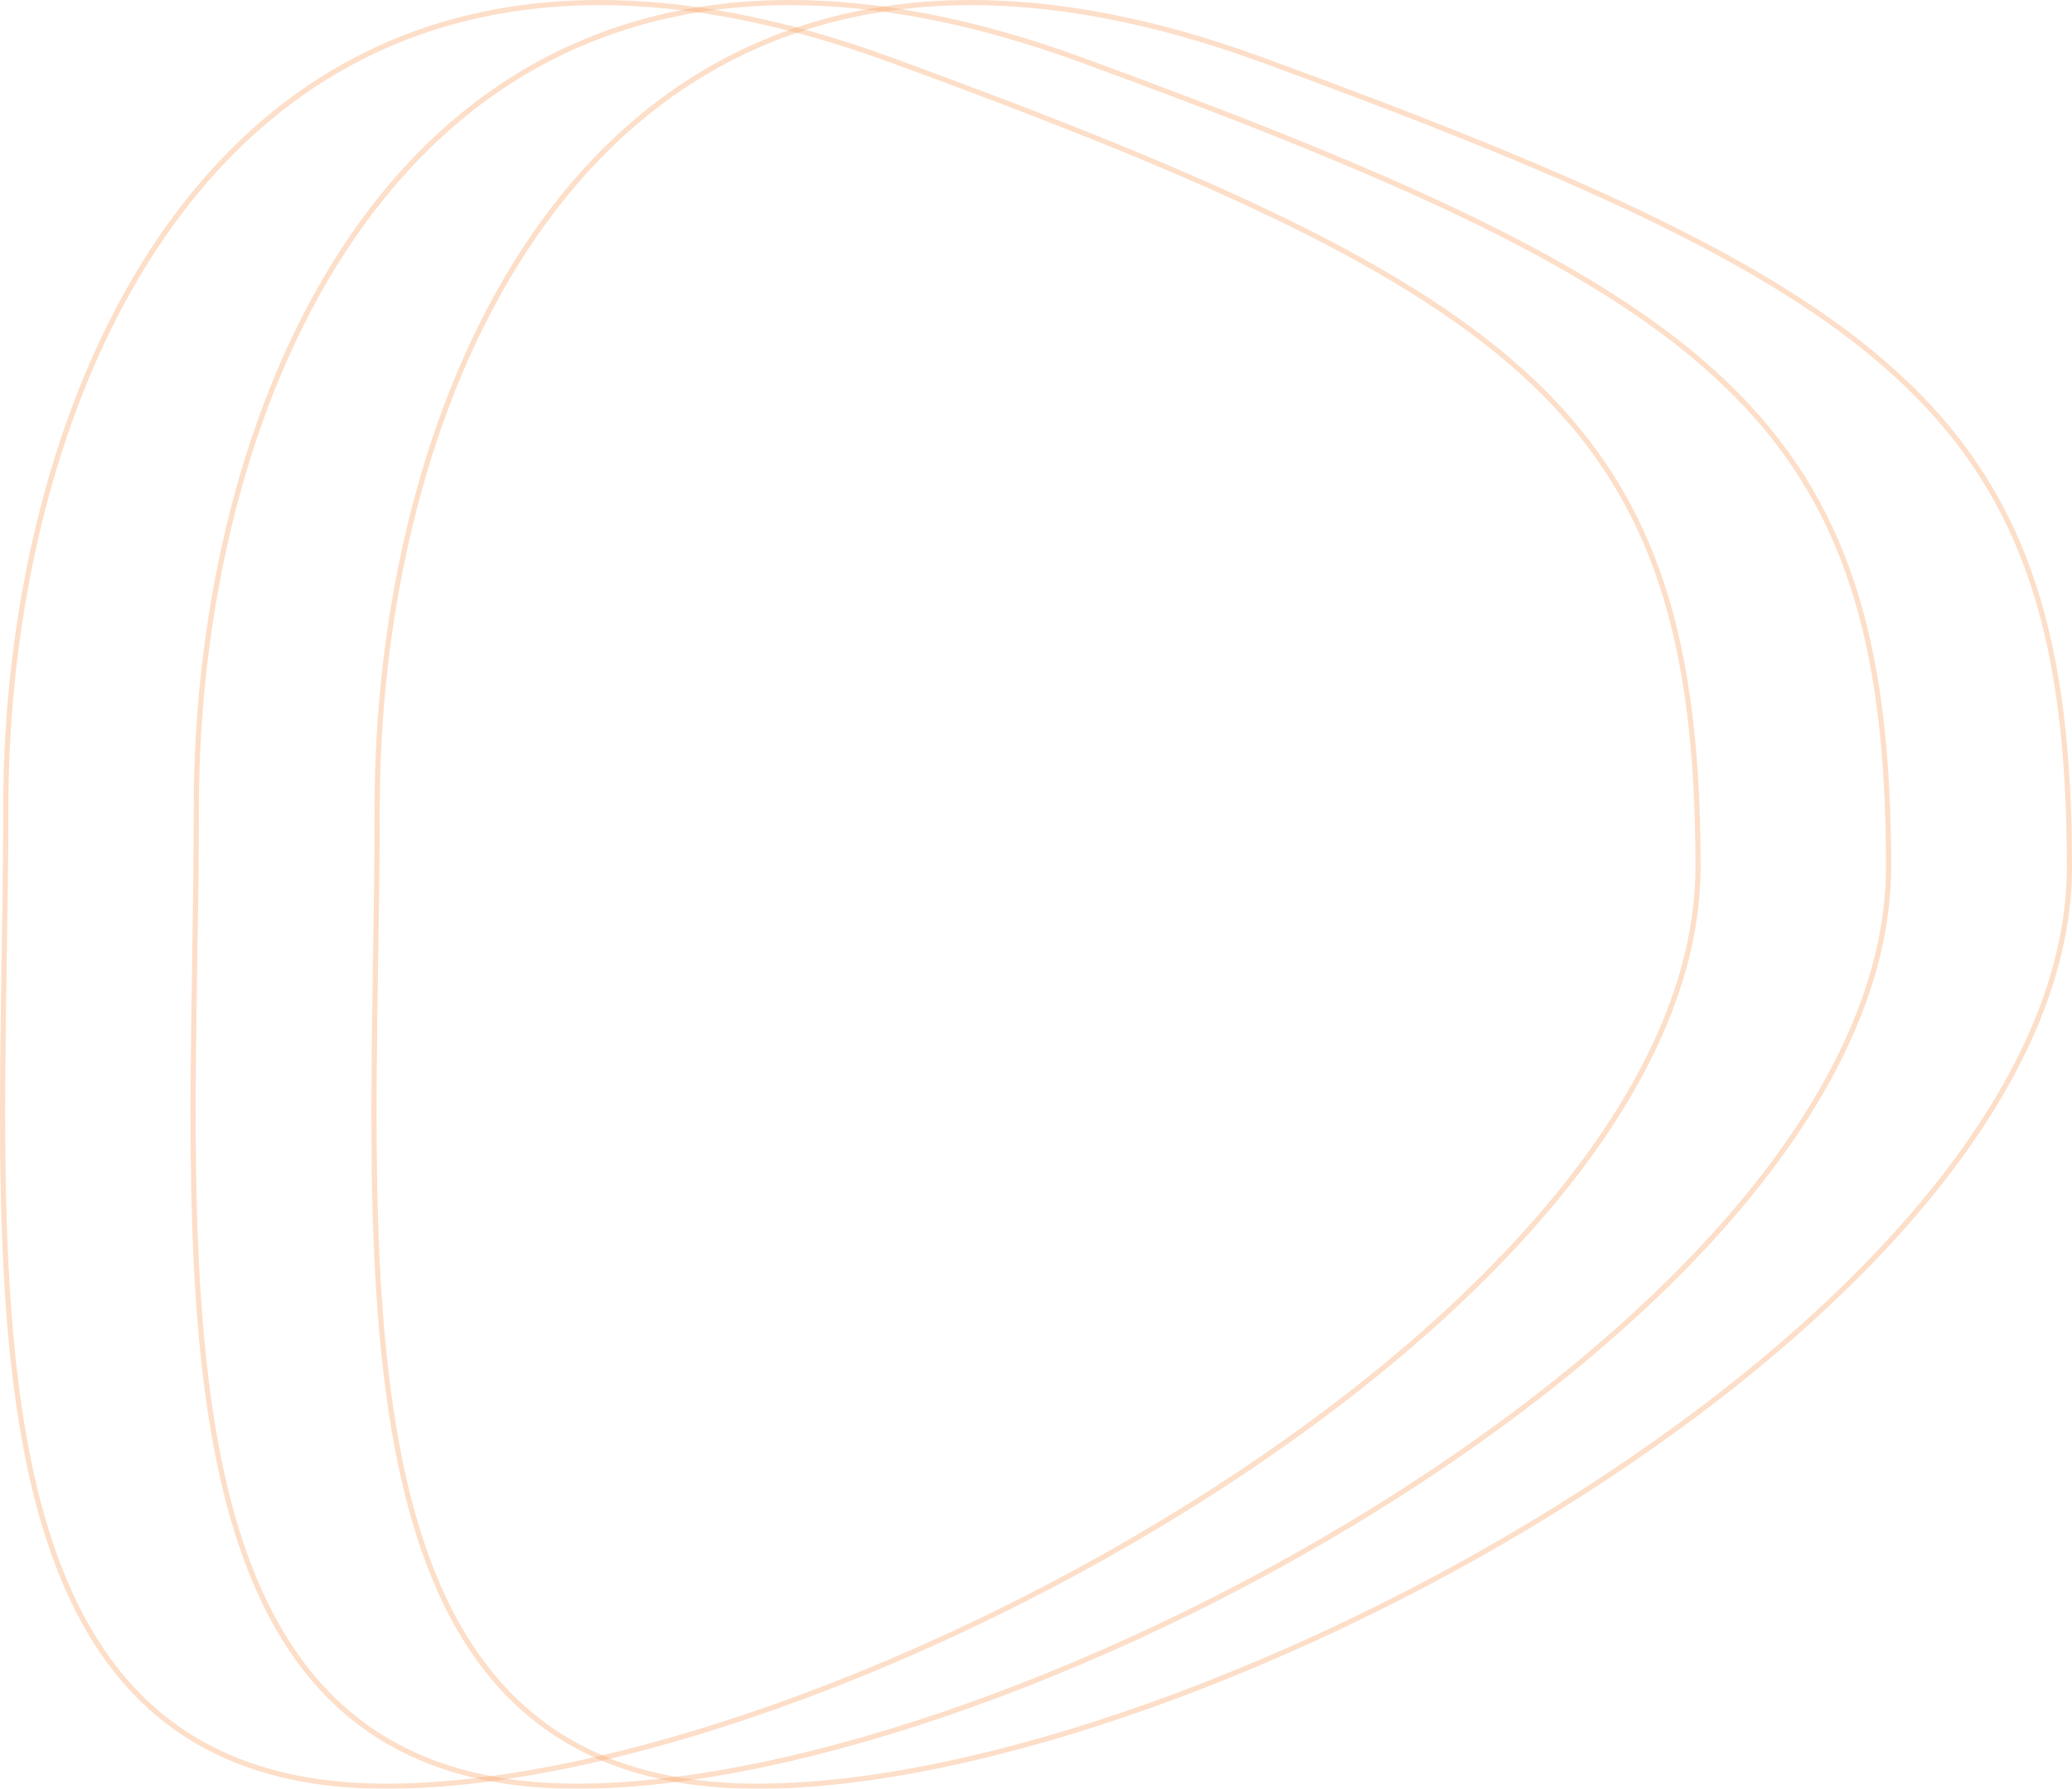 <svg xmlns="http://www.w3.org/2000/svg" width="402.36" height="347.438" viewBox="0 0 402.36 347.438">
  <g id="Group_177126" data-name="Group 177126" opacity="0.69">
    <g id="instilling-good-behavior-in-down-syndrome-children-800x533" transform="translate(0)" fill="none" opacity="0.4">
      <path d="M172.98,11.1C298.025,56.8,330.24,81.51,330.24,168.363S161.827,347.438,74.975,347.438.625,243.684.625,156.832,47.935-34.59,172.98,11.1Z" stroke="none"/>
      <path d="M 116.462 1 C 106.454 1 96.846 2.258 87.902 4.738 C 79.394 7.097 71.299 10.615 63.841 15.193 C 49.934 23.729 37.957 36.057 28.244 51.835 C 23.755 59.127 19.737 67.195 16.302 75.816 C 13.023 84.047 10.234 92.879 8.015 102.068 C 5.885 110.886 4.261 120.1 3.188 129.454 C 2.151 138.504 1.625 147.715 1.625 156.832 C 1.625 166.505 1.467 176.57 1.314 186.304 C 0.875 214.349 0.42 243.348 3.568 268.466 C 5.259 281.967 7.823 293.224 11.404 302.881 C 13.341 308.101 15.609 312.894 18.146 317.126 C 20.802 321.558 23.845 325.528 27.19 328.926 C 29.936 331.715 32.964 334.2 36.192 336.312 C 39.522 338.491 43.167 340.34 47.027 341.81 C 51.005 343.324 55.334 344.481 59.891 345.248 C 64.582 346.037 69.657 346.437 74.975 346.437 C 85.571 346.437 97.582 345.054 110.675 342.326 C 123.451 339.664 137.074 335.762 151.164 330.729 C 165.187 325.72 179.42 319.681 193.469 312.78 C 207.75 305.765 221.601 297.976 234.638 289.628 C 248.137 280.984 260.616 271.832 271.727 262.427 C 283.384 252.561 293.501 242.441 301.796 232.349 C 310.56 221.687 317.331 211.002 321.919 200.59 C 324.308 195.169 326.137 189.742 327.353 184.462 C 328.605 179.027 329.24 173.61 329.24 168.363 C 329.24 145.704 327.036 128.393 322.302 113.886 C 319.812 106.254 316.64 99.427 312.607 93.018 C 308.553 86.576 303.713 80.689 297.809 75.019 C 291.972 69.412 285.212 64.133 277.144 58.878 C 269.328 53.788 260.405 48.802 249.865 43.636 C 231.164 34.469 207.346 24.725 172.637 12.042 C 162.43 8.312 152.439 5.491 142.944 3.658 C 133.807 1.894 124.897 1 116.462 1 M 116.462 0 C 133.209 0 151.999 3.436 172.98 11.103 C 298.025 56.796 330.24 81.51 330.24 168.363 C 330.24 255.215 161.827 347.437 74.975 347.437 C -11.877 347.437 0.625 243.684 0.625 156.832 C 0.625 84.552 33.393 0 116.462 0 Z" stroke="none" fill="#f58737"/>
    </g>
    <g id="instilling-good-behavior-in-down-syndrome-children-800x533-2" data-name="instilling-good-behavior-in-down-syndrome-children-800x533" transform="translate(37)" fill="none" opacity="0.4">
      <path d="M172.98,11.1C298.025,56.8,330.24,81.51,330.24,168.363S161.827,347.438,74.975,347.438.625,243.684.625,156.832,47.935-34.59,172.98,11.1Z" stroke="none"/>
      <path d="M 116.462 1 C 106.454 1 96.846 2.258 87.902 4.738 C 79.394 7.097 71.299 10.615 63.841 15.193 C 49.934 23.729 37.957 36.057 28.244 51.835 C 23.755 59.127 19.737 67.195 16.302 75.816 C 13.023 84.047 10.234 92.879 8.015 102.068 C 5.885 110.886 4.261 120.1 3.188 129.454 C 2.151 138.504 1.625 147.715 1.625 156.832 C 1.625 166.505 1.467 176.57 1.314 186.304 C 0.875 214.349 0.42 243.348 3.568 268.466 C 5.259 281.967 7.823 293.224 11.404 302.881 C 13.341 308.101 15.609 312.894 18.146 317.126 C 20.802 321.558 23.845 325.528 27.19 328.926 C 29.936 331.715 32.964 334.2 36.192 336.312 C 39.522 338.491 43.167 340.34 47.027 341.81 C 51.005 343.324 55.334 344.481 59.891 345.248 C 64.582 346.037 69.657 346.437 74.975 346.437 C 85.571 346.437 97.582 345.054 110.675 342.326 C 123.451 339.664 137.074 335.762 151.164 330.729 C 165.187 325.72 179.42 319.681 193.469 312.78 C 207.75 305.765 221.601 297.976 234.638 289.628 C 248.137 280.984 260.616 271.832 271.727 262.427 C 283.384 252.561 293.501 242.441 301.796 232.349 C 310.56 221.687 317.331 211.002 321.919 200.59 C 324.308 195.169 326.137 189.742 327.353 184.462 C 328.605 179.027 329.24 173.61 329.24 168.363 C 329.24 145.704 327.036 128.393 322.302 113.886 C 319.812 106.254 316.64 99.427 312.607 93.018 C 308.553 86.576 303.713 80.689 297.809 75.019 C 291.972 69.412 285.212 64.133 277.144 58.878 C 269.328 53.788 260.405 48.802 249.865 43.636 C 231.164 34.469 207.346 24.725 172.637 12.042 C 162.43 8.312 152.439 5.491 142.944 3.658 C 133.807 1.894 124.897 1 116.462 1 M 116.462 0 C 133.209 0 151.999 3.436 172.98 11.103 C 298.025 56.796 330.24 81.51 330.24 168.363 C 330.24 255.215 161.827 347.437 74.975 347.437 C -11.877 347.437 0.625 243.684 0.625 156.832 C 0.625 84.552 33.393 0 116.462 0 Z" stroke="none" fill="#f58737"/>
    </g>
    <g id="instilling-good-behavior-in-down-syndrome-children-800x533-3" data-name="instilling-good-behavior-in-down-syndrome-children-800x533" transform="translate(72.12)" fill="none" opacity="0.4">
      <path d="M172.98,11.1C298.025,56.8,330.24,81.51,330.24,168.363S161.827,347.438,74.975,347.438.625,243.684.625,156.832,47.935-34.59,172.98,11.1Z" stroke="none"/>
      <path d="M 116.462 1 C 106.454 1 96.846 2.258 87.902 4.738 C 79.394 7.097 71.299 10.615 63.841 15.193 C 49.934 23.729 37.957 36.057 28.244 51.835 C 23.755 59.127 19.737 67.195 16.302 75.816 C 13.023 84.047 10.234 92.879 8.015 102.068 C 5.885 110.886 4.261 120.1 3.188 129.454 C 2.151 138.504 1.625 147.715 1.625 156.832 C 1.625 166.505 1.467 176.57 1.314 186.304 C 0.875 214.349 0.42 243.348 3.568 268.466 C 5.259 281.967 7.823 293.224 11.404 302.881 C 13.341 308.101 15.609 312.894 18.146 317.126 C 20.802 321.558 23.845 325.528 27.19 328.926 C 29.936 331.715 32.964 334.2 36.192 336.312 C 39.522 338.491 43.167 340.34 47.027 341.81 C 51.005 343.324 55.334 344.481 59.891 345.248 C 64.582 346.037 69.657 346.437 74.975 346.437 C 85.571 346.437 97.582 345.054 110.675 342.326 C 123.451 339.664 137.074 335.762 151.164 330.729 C 165.187 325.72 179.42 319.681 193.469 312.78 C 207.75 305.765 221.601 297.976 234.638 289.628 C 248.137 280.984 260.616 271.832 271.727 262.427 C 283.384 252.561 293.501 242.441 301.796 232.349 C 310.56 221.687 317.331 211.002 321.919 200.59 C 324.308 195.169 326.137 189.742 327.353 184.462 C 328.605 179.027 329.24 173.61 329.24 168.363 C 329.24 145.704 327.036 128.393 322.302 113.886 C 319.812 106.254 316.64 99.427 312.607 93.018 C 308.553 86.576 303.713 80.689 297.809 75.019 C 291.972 69.412 285.212 64.133 277.144 58.878 C 269.328 53.788 260.405 48.802 249.865 43.636 C 231.164 34.469 207.346 24.725 172.637 12.042 C 162.43 8.312 152.439 5.491 142.944 3.658 C 133.807 1.894 124.897 1 116.462 1 M 116.462 0 C 133.209 0 151.999 3.436 172.98 11.103 C 298.025 56.796 330.24 81.51 330.24 168.363 C 330.24 255.215 161.827 347.437 74.975 347.437 C -11.877 347.437 0.625 243.684 0.625 156.832 C 0.625 84.552 33.393 0 116.462 0 Z" stroke="none" fill="#f58737"/>
    </g>
  </g>
</svg>
